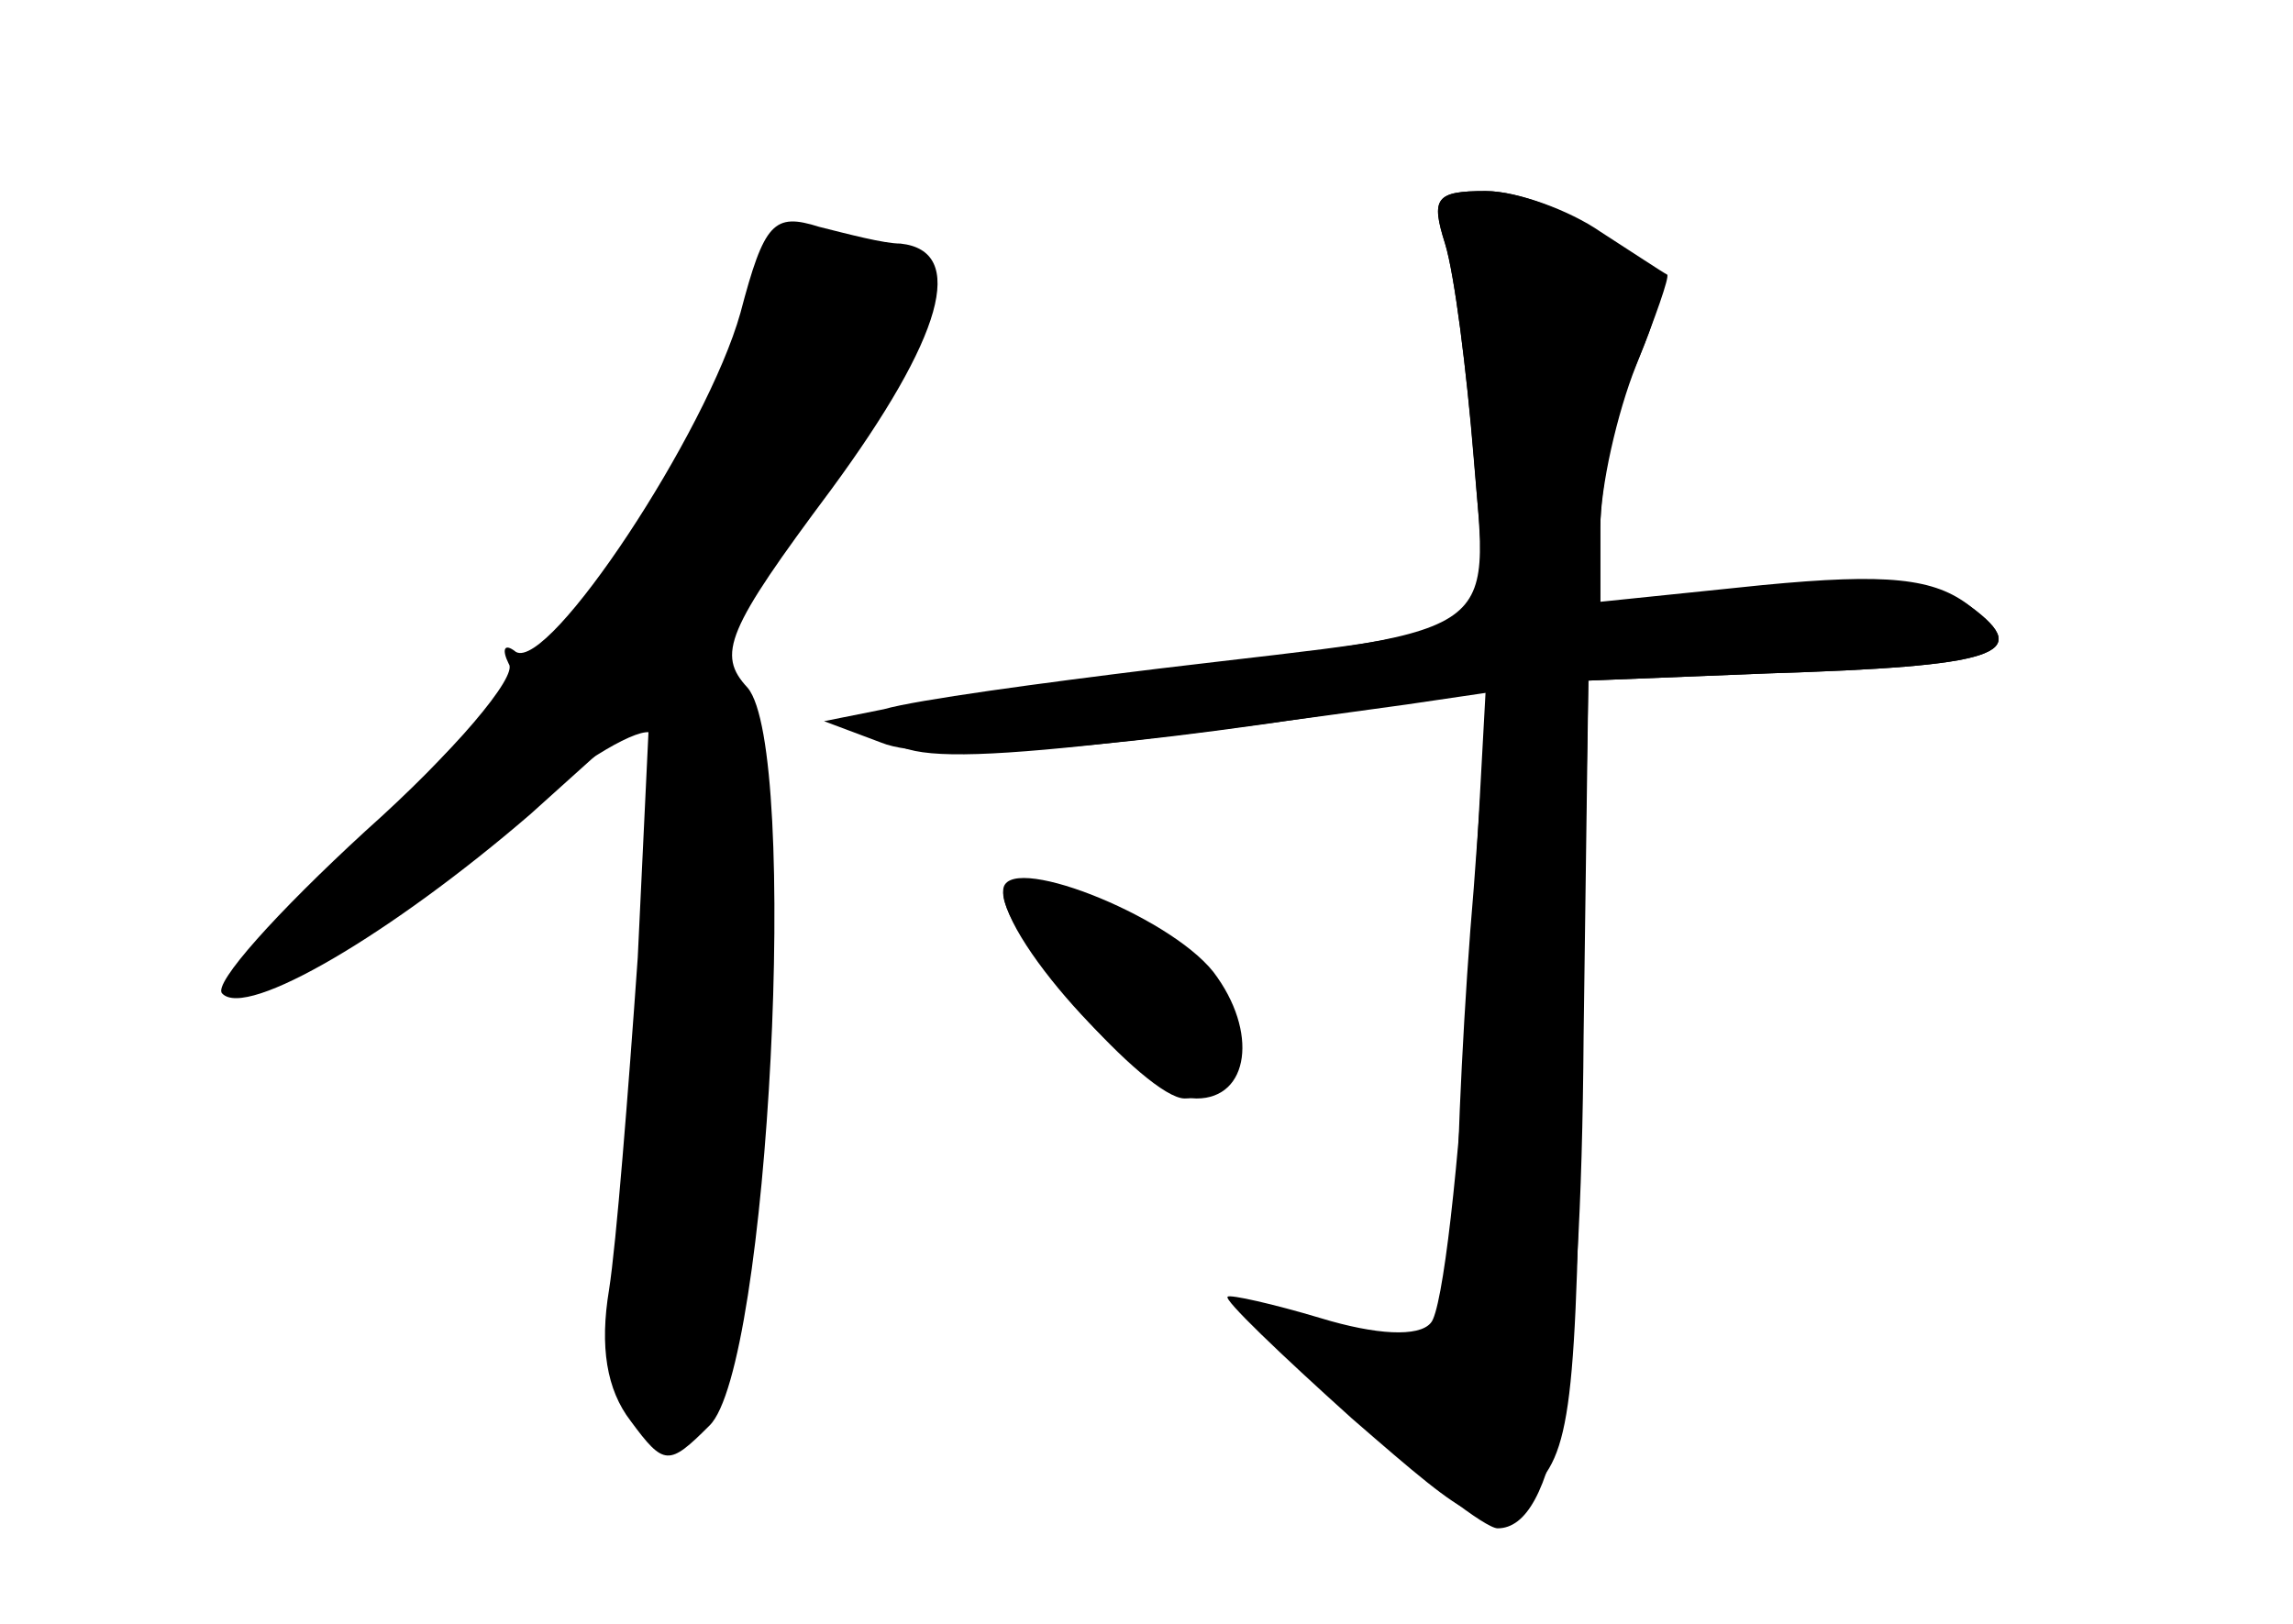 <?xml version="1.0" standalone="no"?>
<!DOCTYPE svg PUBLIC "-//W3C//DTD SVG 20010904//EN"
 "http://www.w3.org/TR/2001/REC-SVG-20010904/DTD/svg10.dtd">
<svg version="1.0" xmlns="http://www.w3.org/2000/svg"
 width="96pt" height="68pt" viewBox="0 0 96 68"
 preserveAspectRatio="xMidYMid meet">
<g transform="translate(0,68) scale(0.1,-0.1)" fill="#000000" stroke="none">
<g id="part-0" class="char-part">
  <path d="M605 578 c4 -13 9 -53 12 -89 6 -78 15 -72 -144 -91 -57 -7 -103 -16
-103 -20 0 -20 32 -19 219 7 l34 5 -6 -82 c-4 -46 -7 -107 -7 -137 l0 -54 -44
6 -45 6 48 -44 c27 -25 53 -45 58 -45 24 0 35 63 36 206 l2 149 75 3 c96 3
112 8 85 28 -15 12 -35 14 -87 9 l-68 -7 0 31 c0 18 6 47 14 66 14 33 14 35
-11 55 -14 11 -37 20 -51 20 -21 0 -23 -3 -17 -22z"/>
  <path d="M310 549 c-14 -50 -80 -150 -94 -142 -5 4 -6 1 -3 -5 4 -5 -23 -37
-60 -70 -37 -34 -64 -64 -60 -68 10 -11 71 25 129 75 l50 45 -5 -105 c-4 -57
-9 -120 -12 -139 -4 -24 -1 -42 9 -55 14 -19 16 -19 33 -2 25 24 38 283 16
309 -13 14 -9 24 35 83 47 64 57 100 29 103 -7 0 -22 4 -34 7 -19 6 -23 2 -33
-36z"/>
  <path d="M420 306 c0 -18 60 -86 76 -86 20 0 28 24 15 47 -12 24 -91 57 -91
39z"/>
</g>
<g id="part-1" class="char-part">
  <path d="M314 545 c-8 -43 -55 -107 -148 -202 -39 -40 -67 -73 -63 -73 17 0
74 35 116 71 25 21 49 35 54 32 10 -6 0 -169 -14 -215 -10 -35 4 -78 26 -78
19 0 23 20 30 177 5 114 4 133 -10 140 -13 8 -8 19 35 76 27 36 50 71 50 76 0
12 -33 31 -54 31 -9 0 -18 -13 -22 -35z"/>
</g>
<g id="part-2" class="char-part">
  <path d="M605 578 c4 -13 9 -53 12 -90 6 -78 18 -70 -132 -88 -49 -6 -101 -13
-115 -17 l-25 -5 24 -9 c22 -9 106 -2 220 17 l33 5 -7 -128 c-4 -70 -11 -132
-16 -137 -5 -6 -23 -5 -46 2 -20 6 -38 10 -39 9 -2 -1 22 -24 52 -51 53 -46
56 -48 74 -31 18 16 20 35 22 179 l3 161 75 3 c96 3 112 8 85 28 -15 11 -36
13 -87 8 l-68 -7 0 32 c0 17 7 48 15 68 8 20 14 37 13 38 -2 1 -14 9 -28 18
-13 9 -35 17 -48 17 -21 0 -23 -3 -17 -22z"/>
</g>
<g id="part-3" class="char-part">
  <path d="M420 307 c0 -22 60 -87 81 -87 22 0 26 28 7 53 -19 24 -88 51 -88 34z"/>
</g>
</g>
</svg>